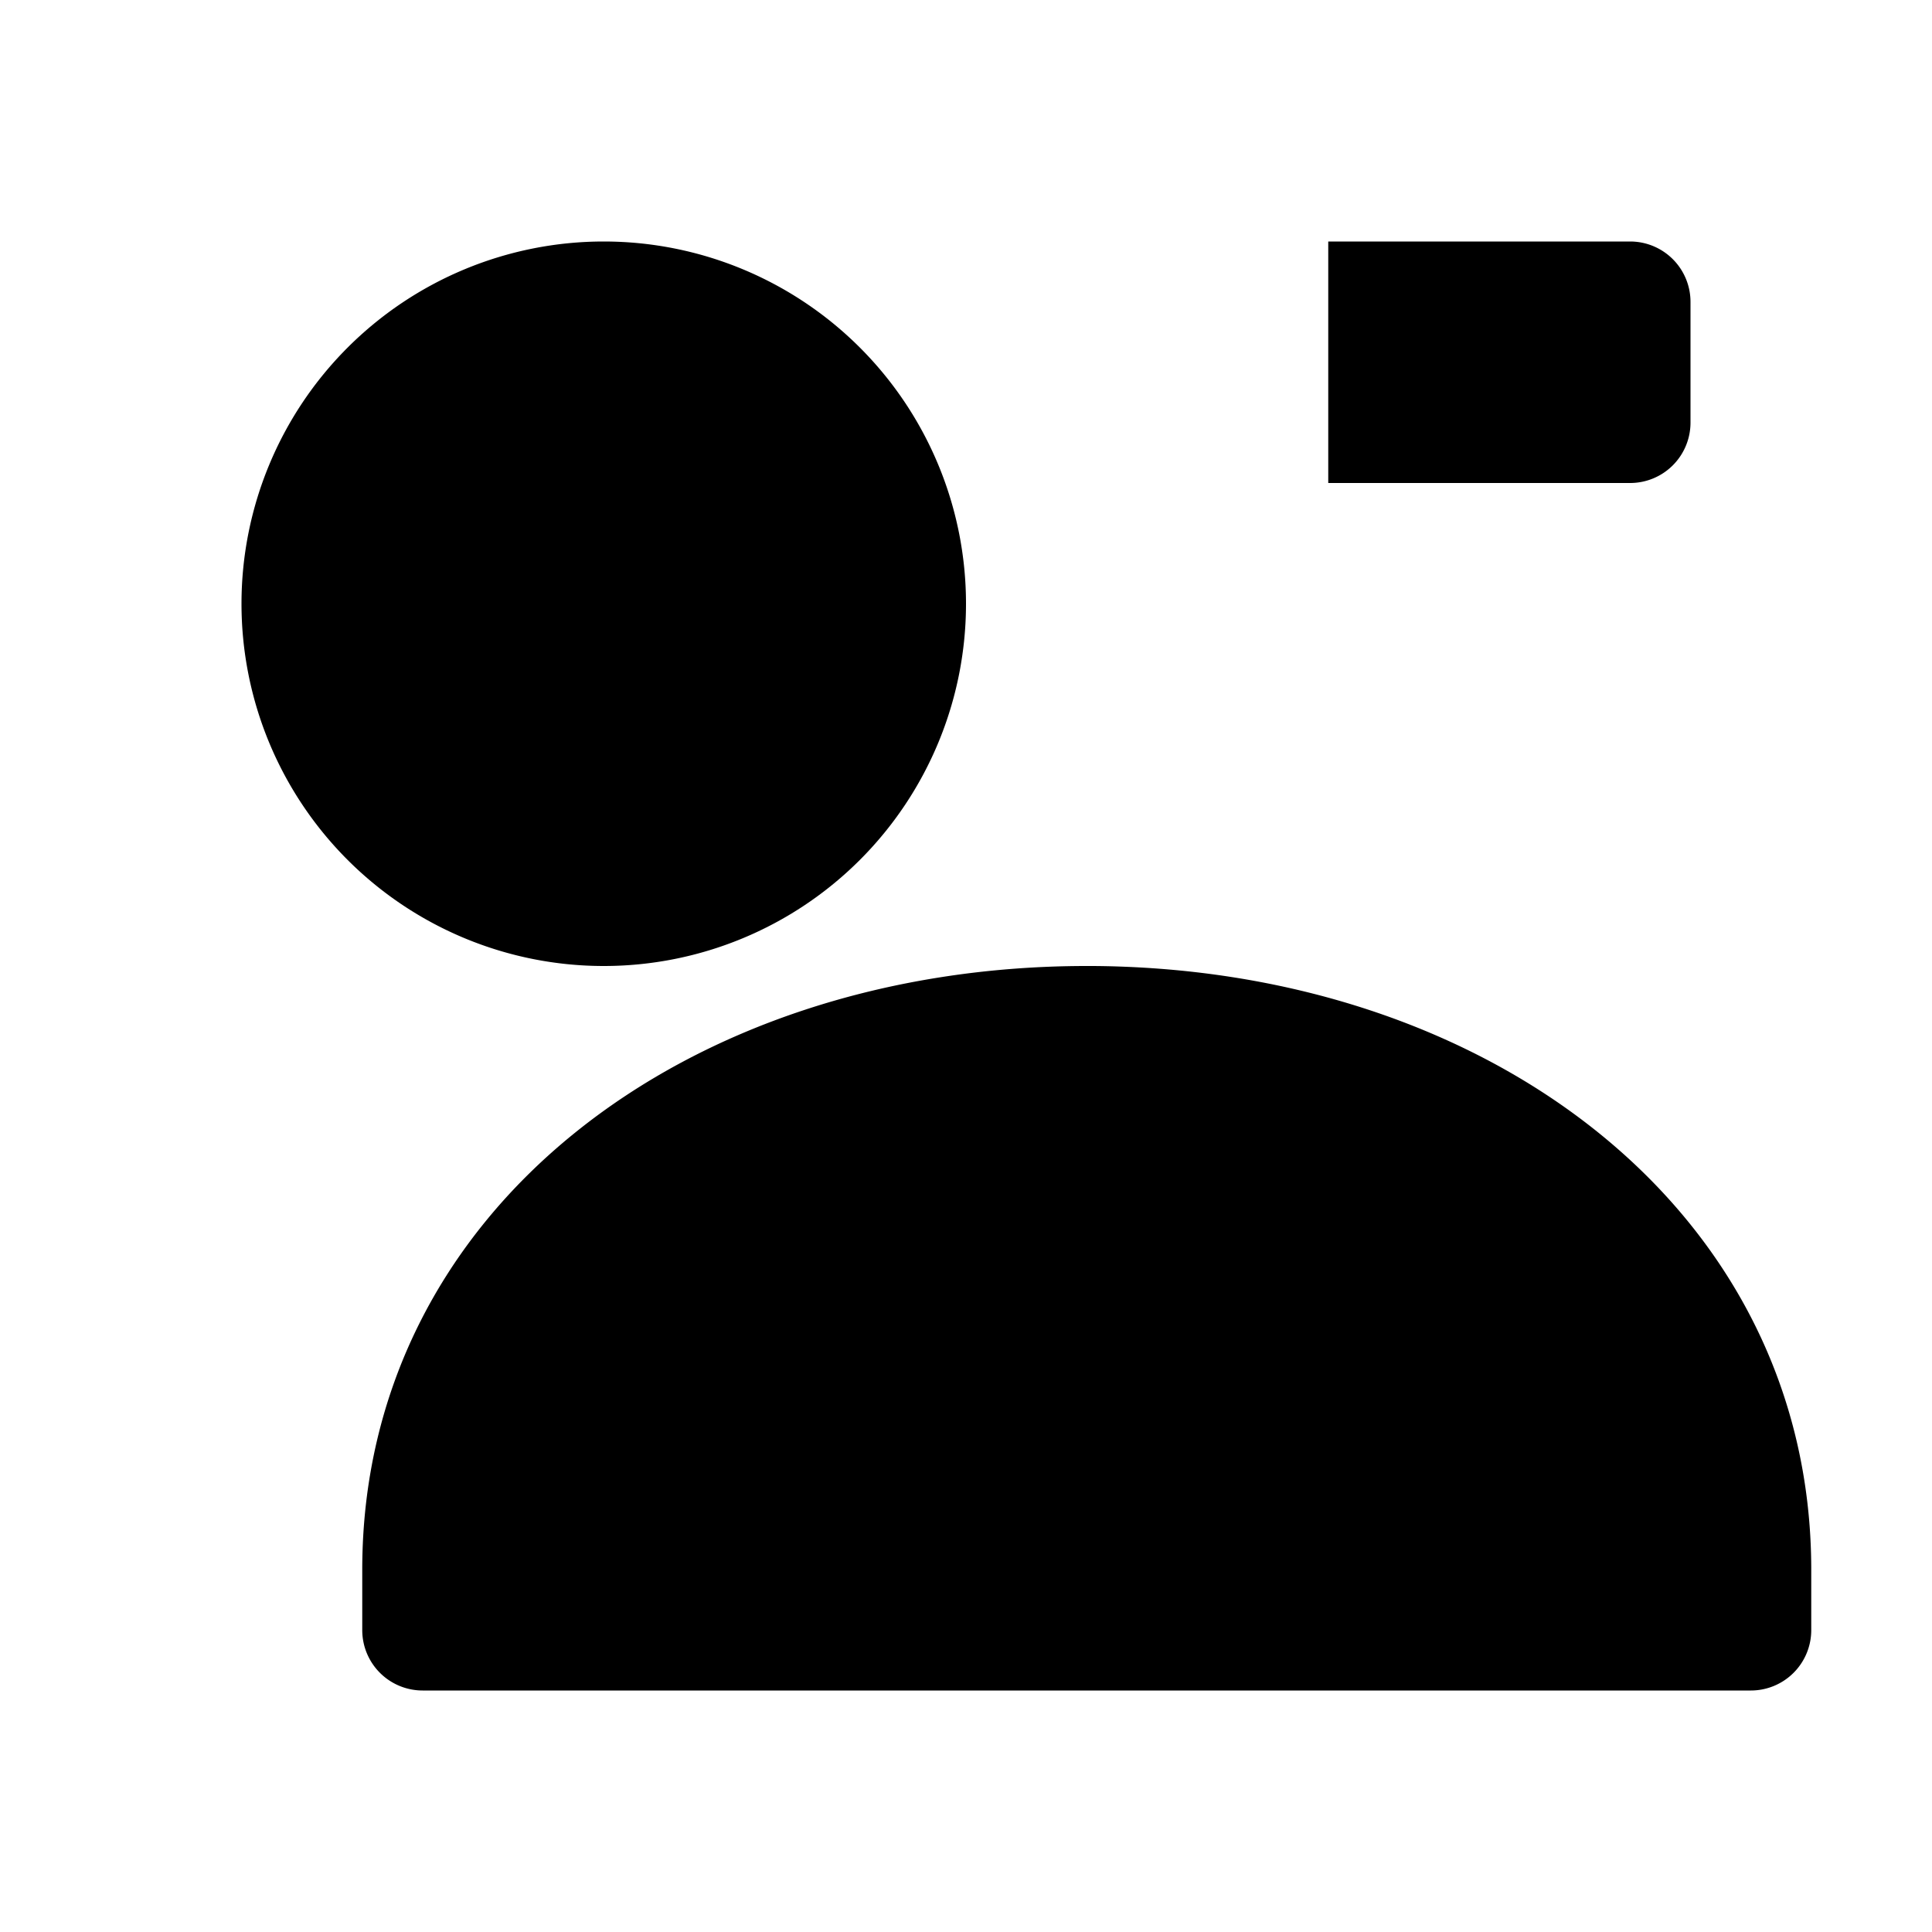 <svg xmlns="http://www.w3.org/2000/svg" width="24" height="24" fill="currentColor" viewBox="0 0 16 16">
  <path d="M8 5a3 3 0 1 0-6 0 3 3 0 0 0 6 0Zm6-2.5a.5.5 0 0 0-.5-.5H11v2h2.5a.5.5 0 0 0 .5-.5V2.5ZM9 9c1.345 0 2.655.481 3.643 1.214a.5.5 0 0 0 .707-.707A6.978 6.978 0 0 0 9 8C5.694 8 3 10.019 3 13v.5a.5.5 0 0 0 .5.5h11a.5.5 0 0 0 .5-.5V13c0-2.981-2.694-5-6-5Z"/>
</svg>
